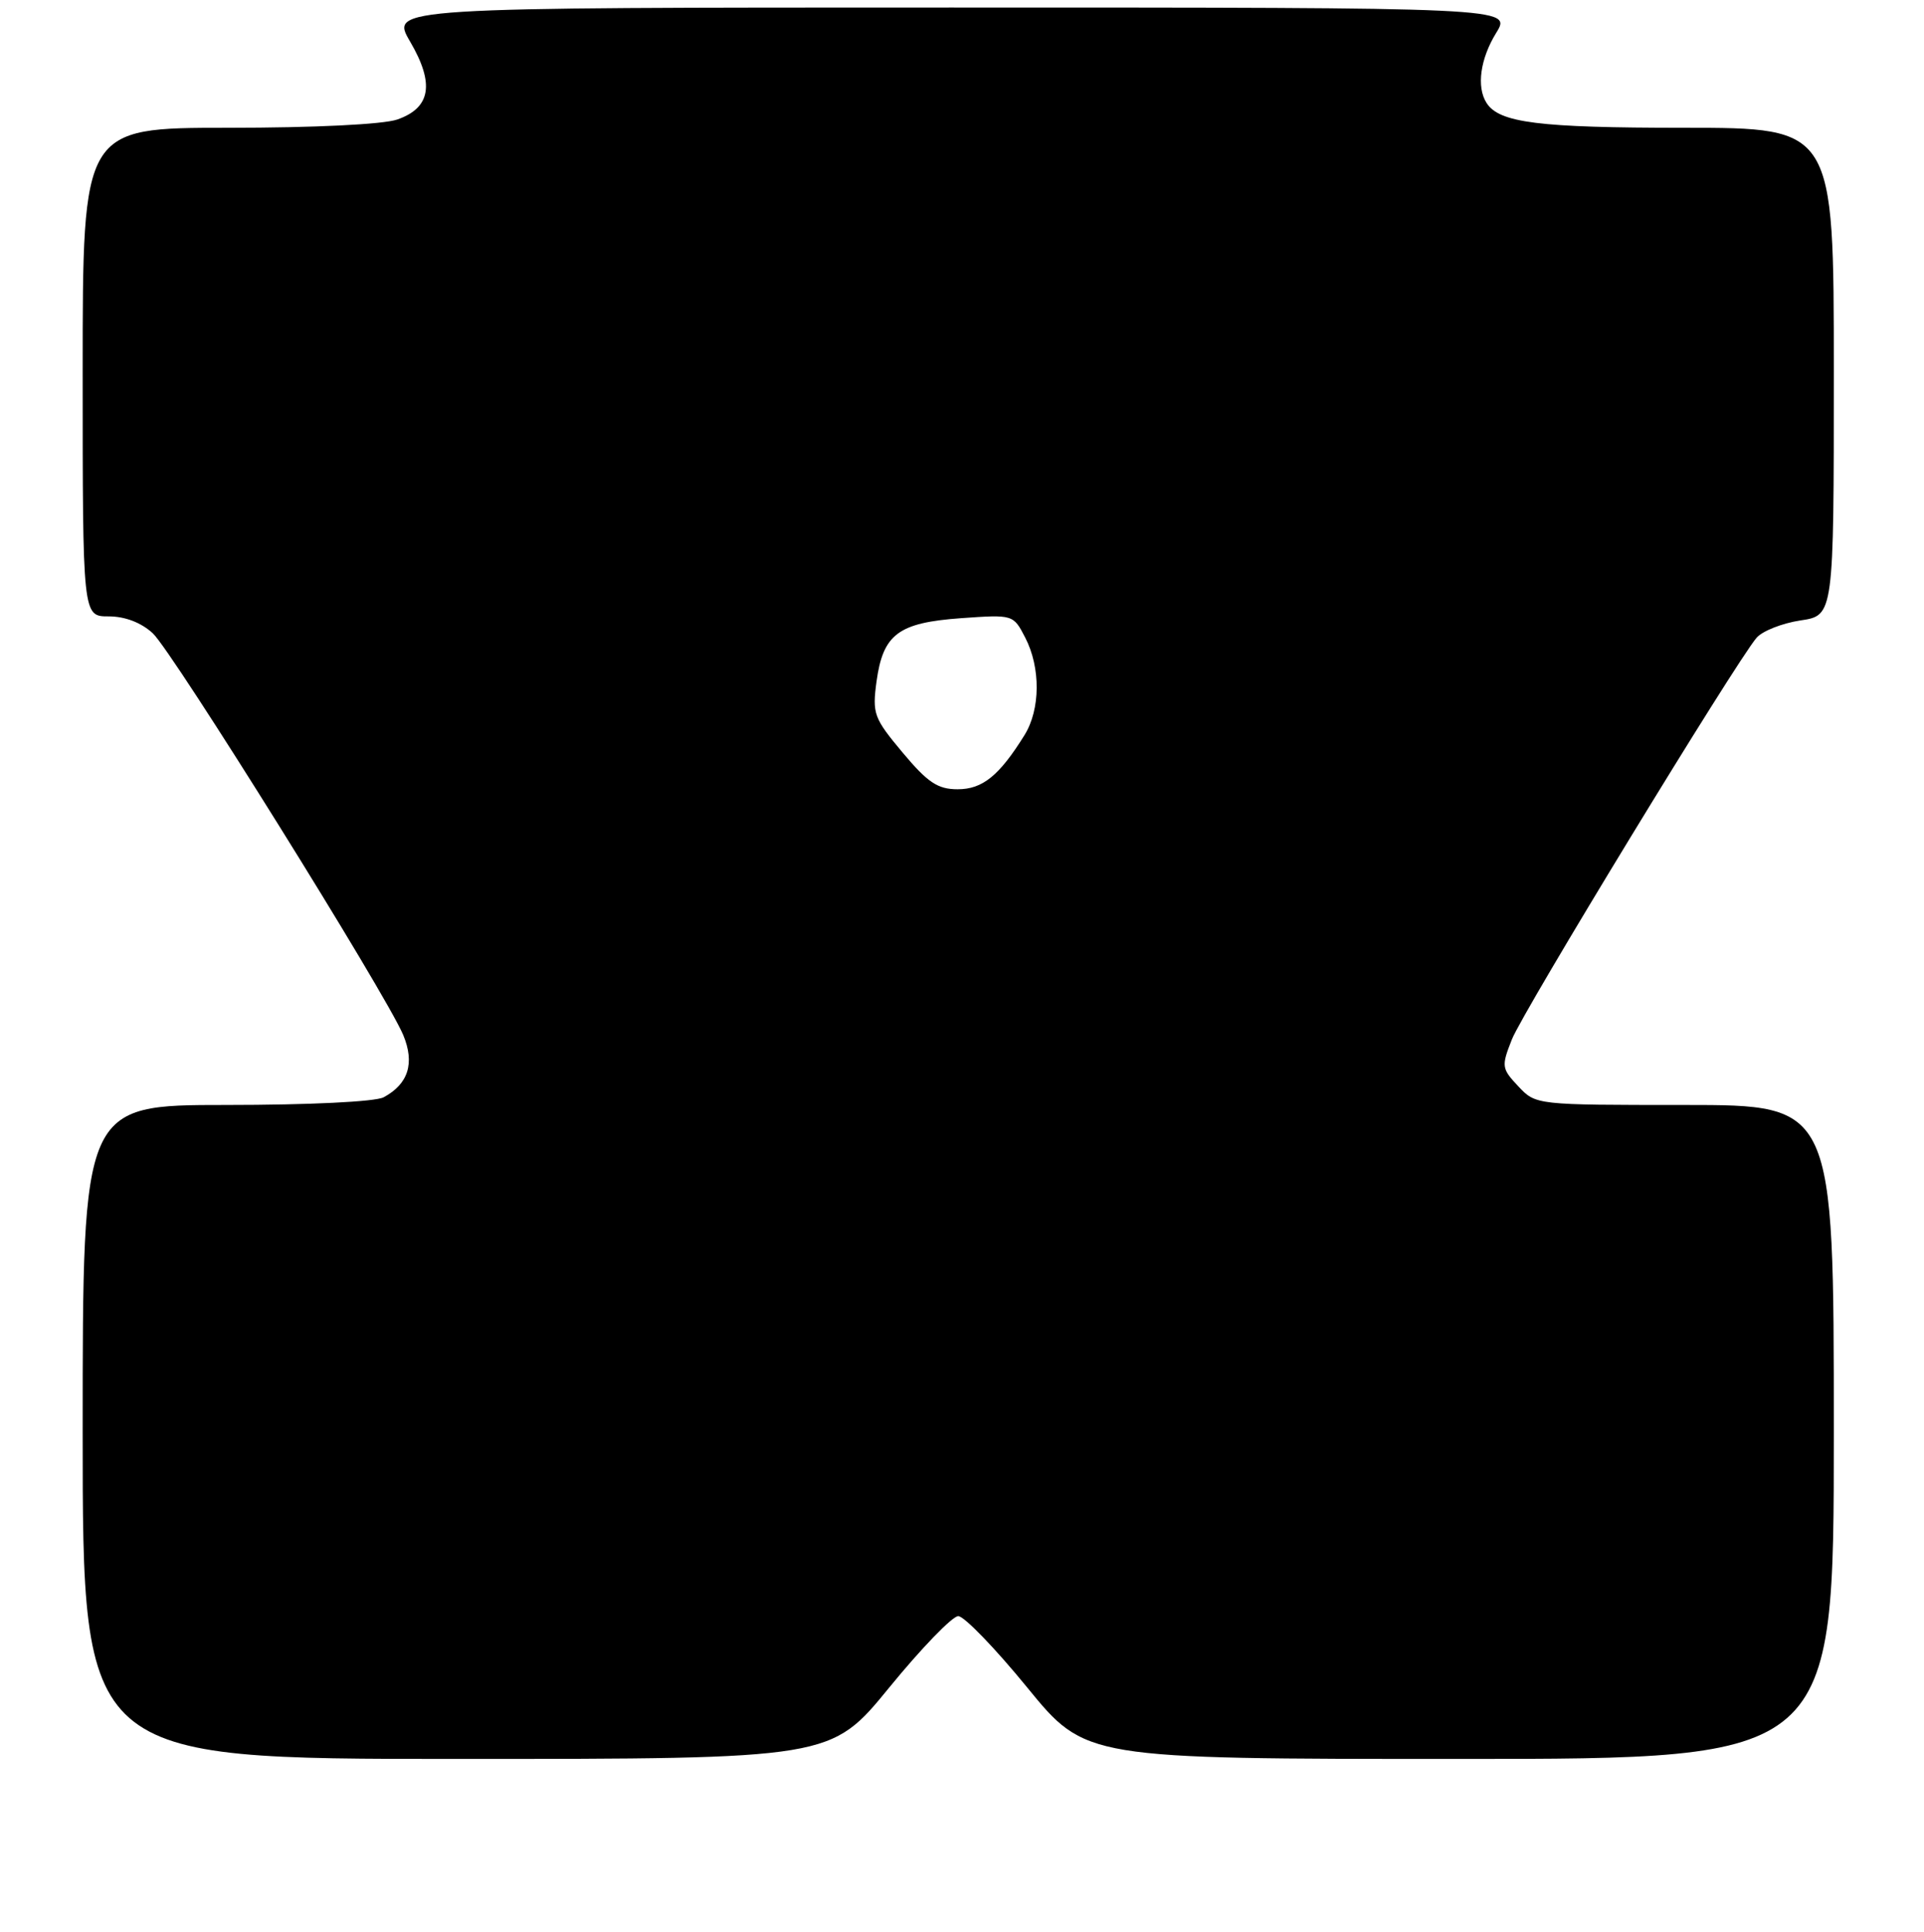 <?xml version="1.0" encoding="UTF-8" standalone="no"?>
<!DOCTYPE svg PUBLIC "-//W3C//DTD SVG 1.1//EN" "http://www.w3.org/Graphics/SVG/1.1/DTD/svg11.dtd" >
<svg xmlns="http://www.w3.org/2000/svg" xmlns:xlink="http://www.w3.org/1999/xlink" version="1.1" viewBox="0 0 256 257">
 <g >
 <path fill="currentColor"
d=" M 118.32 224.50 C 122.58 219.28 126.72 215.00 127.50 215.00 C 128.28 215.00 132.42 219.28 136.68 224.50 C 144.44 234.00 144.44 234.00 194.22 234.00 C 244.00 234.00 244.00 234.00 244.00 190.50 C 244.00 147.00 244.00 147.00 224.17 147.00 C 204.36 147.00 204.35 147.00 202.02 144.52 C 199.79 142.15 199.75 141.86 201.17 138.27 C 202.61 134.59 230.93 88.12 233.72 84.85 C 234.49 83.95 237.12 82.91 239.56 82.54 C 244.00 81.88 244.00 81.88 244.00 49.44 C 244.00 17.00 244.00 17.00 224.07 17.00 C 204.73 17.00 199.47 16.34 197.79 13.69 C 196.43 11.56 196.96 7.81 199.08 4.37 C 201.16 1.00 201.16 1.00 126.54 1.00 C 51.92 1.00 51.92 1.00 54.56 5.52 C 57.85 11.13 57.33 14.34 52.86 15.90 C 50.98 16.55 41.84 17.00 30.35 17.00 C 11.00 17.00 11.00 17.00 11.00 49.50 C 11.00 82.00 11.00 82.00 14.44 82.00 C 16.63 82.00 18.78 82.82 20.33 84.25 C 22.97 86.70 51.36 132.23 53.65 137.69 C 55.21 141.44 54.34 144.21 51.04 145.98 C 49.93 146.57 41.15 147.00 30.07 147.00 C 11.00 147.00 11.00 147.00 11.00 190.50 C 11.00 234.00 11.00 234.00 60.78 234.00 C 110.56 234.00 110.56 234.00 118.32 224.50 Z  M 120.10 100.12 C 116.26 95.53 116.05 94.95 116.63 90.65 C 117.50 84.36 119.53 82.84 127.88 82.24 C 134.81 81.75 134.82 81.75 136.41 84.82 C 138.48 88.82 138.44 94.37 136.32 97.79 C 132.96 103.20 130.73 105.00 127.42 105.00 C 124.77 105.00 123.44 104.11 120.10 100.12 Z "/>
</g>
</svg>